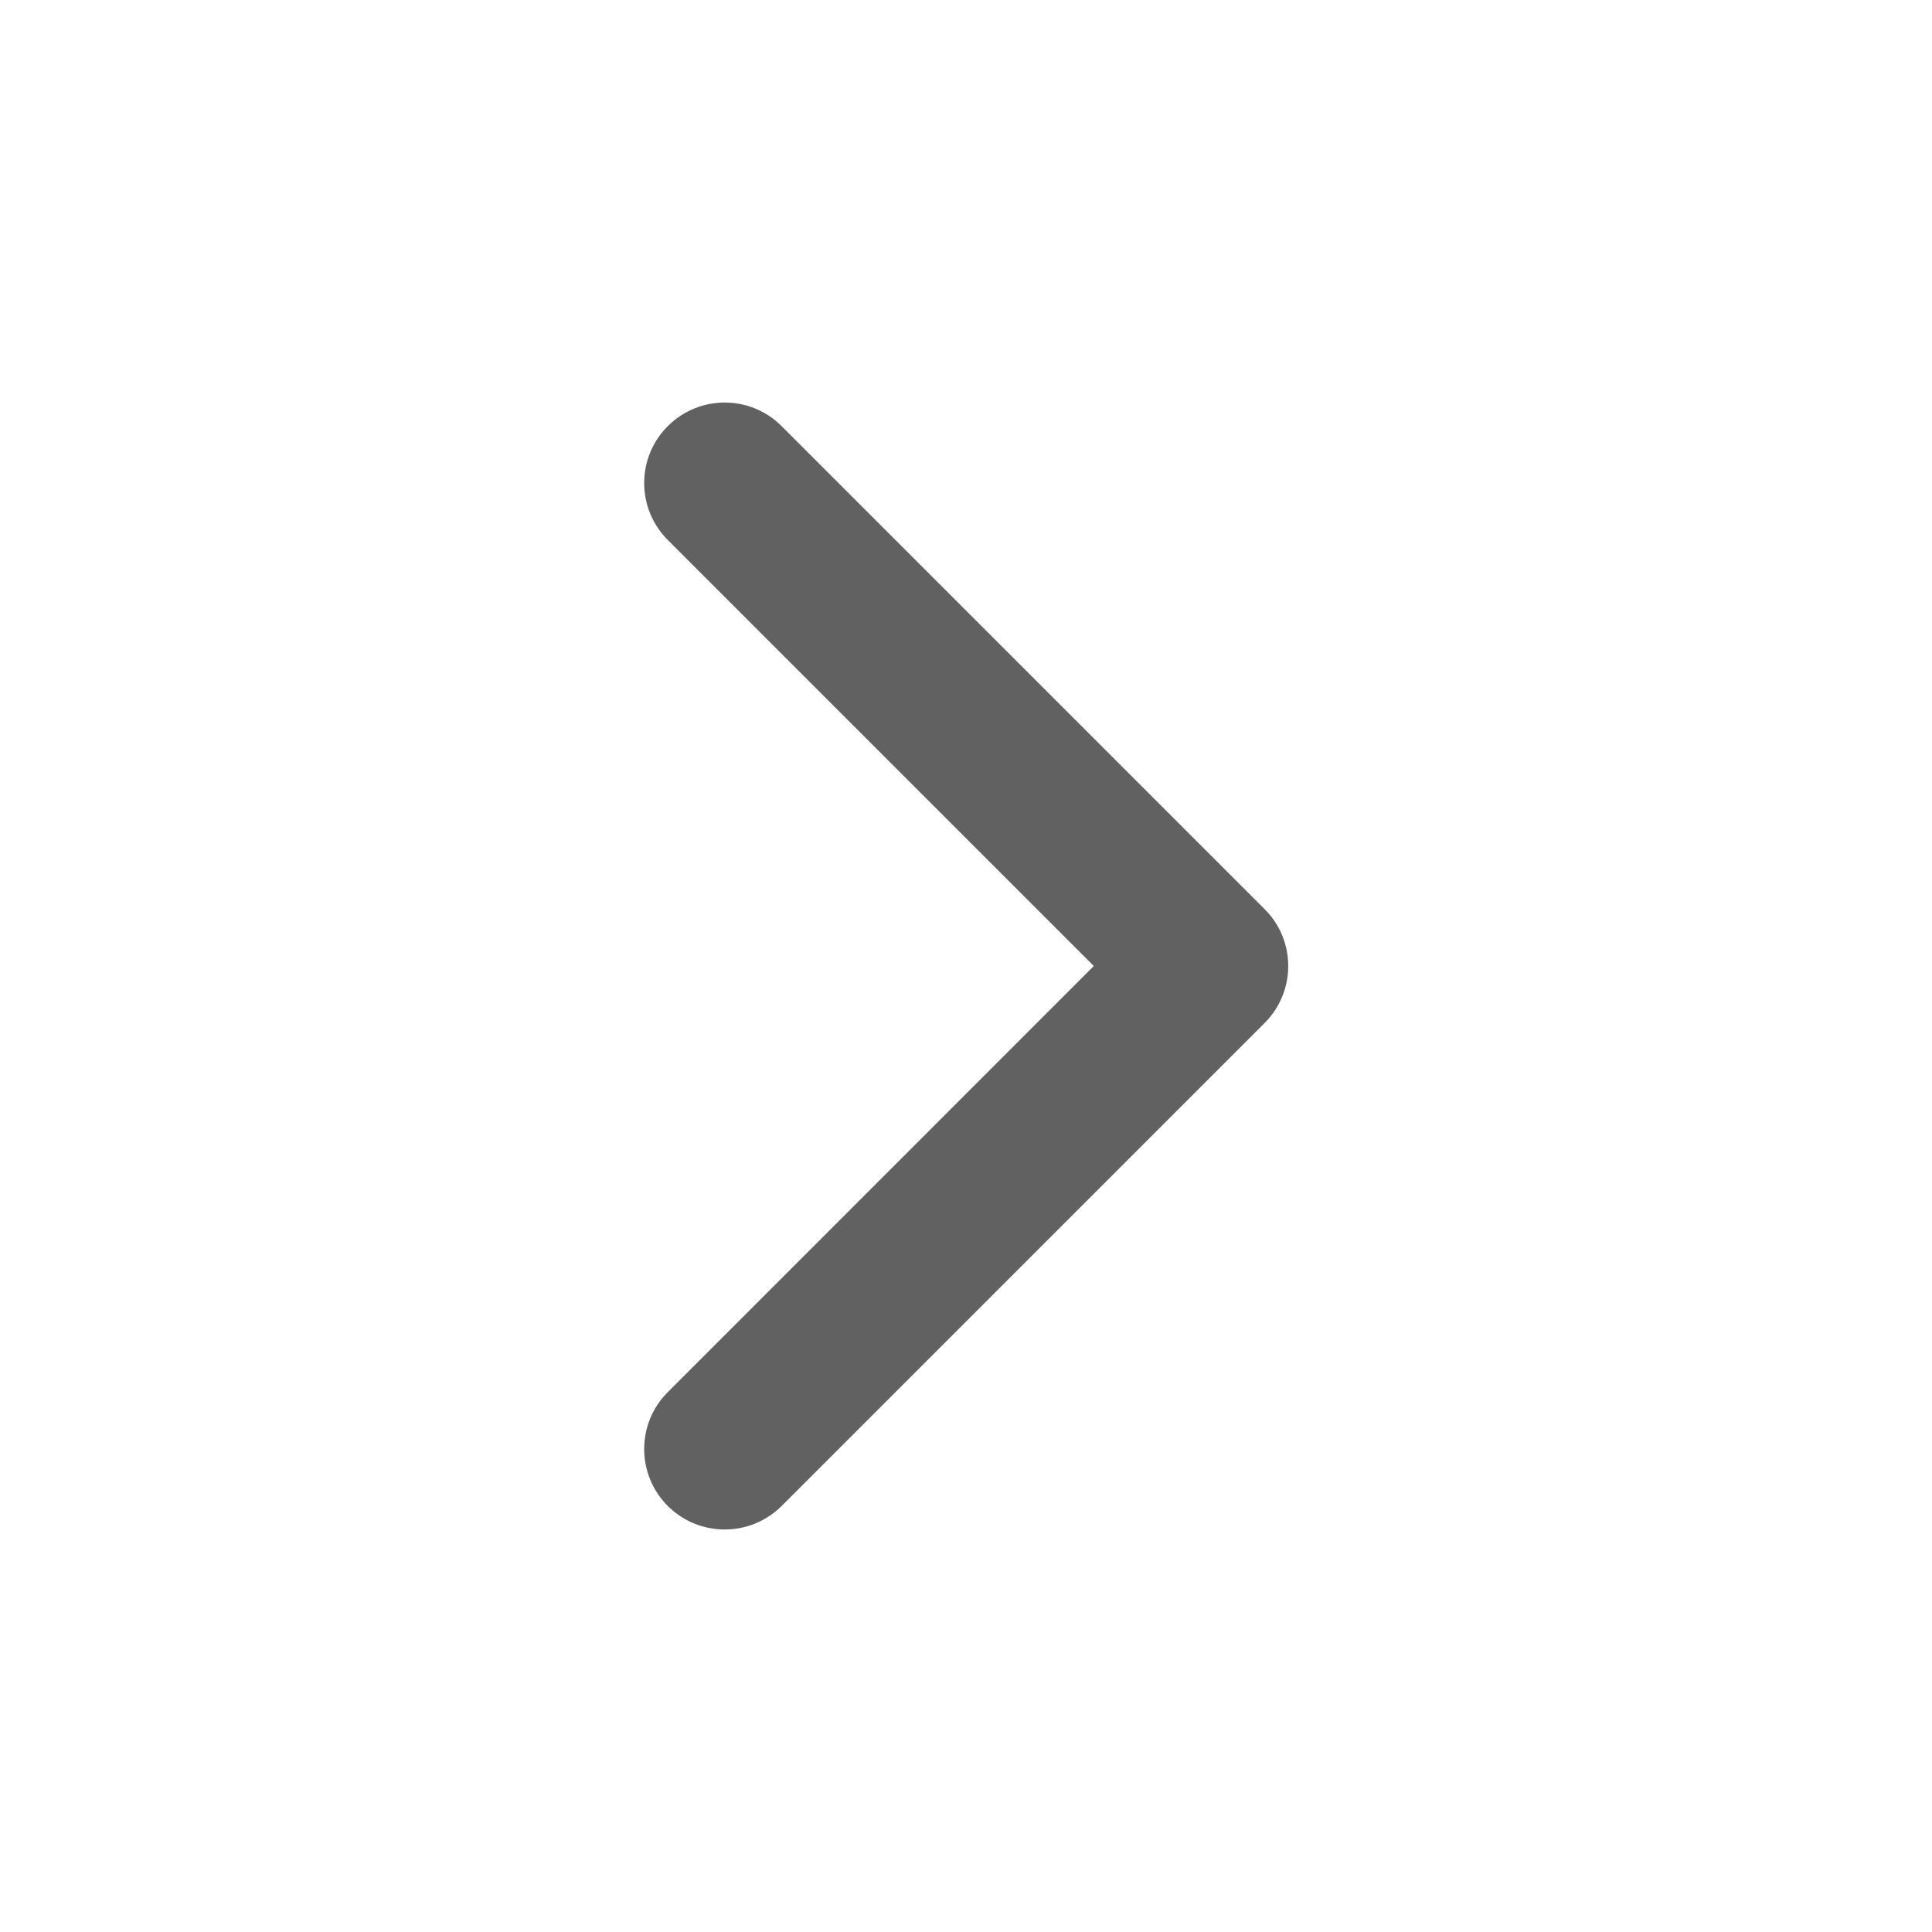 <svg width="14" height="14" viewBox="0 0 14 14" fill="none" xmlns="http://www.w3.org/2000/svg">
<g clip-path="url(#clip0_409_4855)">
<path fill-rule="evenodd" clip-rule="evenodd" d="M4.839 3.088C5.067 2.86 5.436 2.86 5.664 3.088L9.164 6.588C9.392 6.815 9.392 7.185 9.164 7.413L5.664 10.913C5.436 11.14 5.067 11.14 4.839 10.913C4.611 10.685 4.611 10.315 4.839 10.088L7.926 7L4.839 3.913C4.611 3.685 4.611 3.315 4.839 3.088Z" fill="#616161"/>
</g>
<defs>
<clipPath id="clip0_409_4855">
<rect width="14" height="14" fill="white"/>
</clipPath>
</defs>
</svg>
